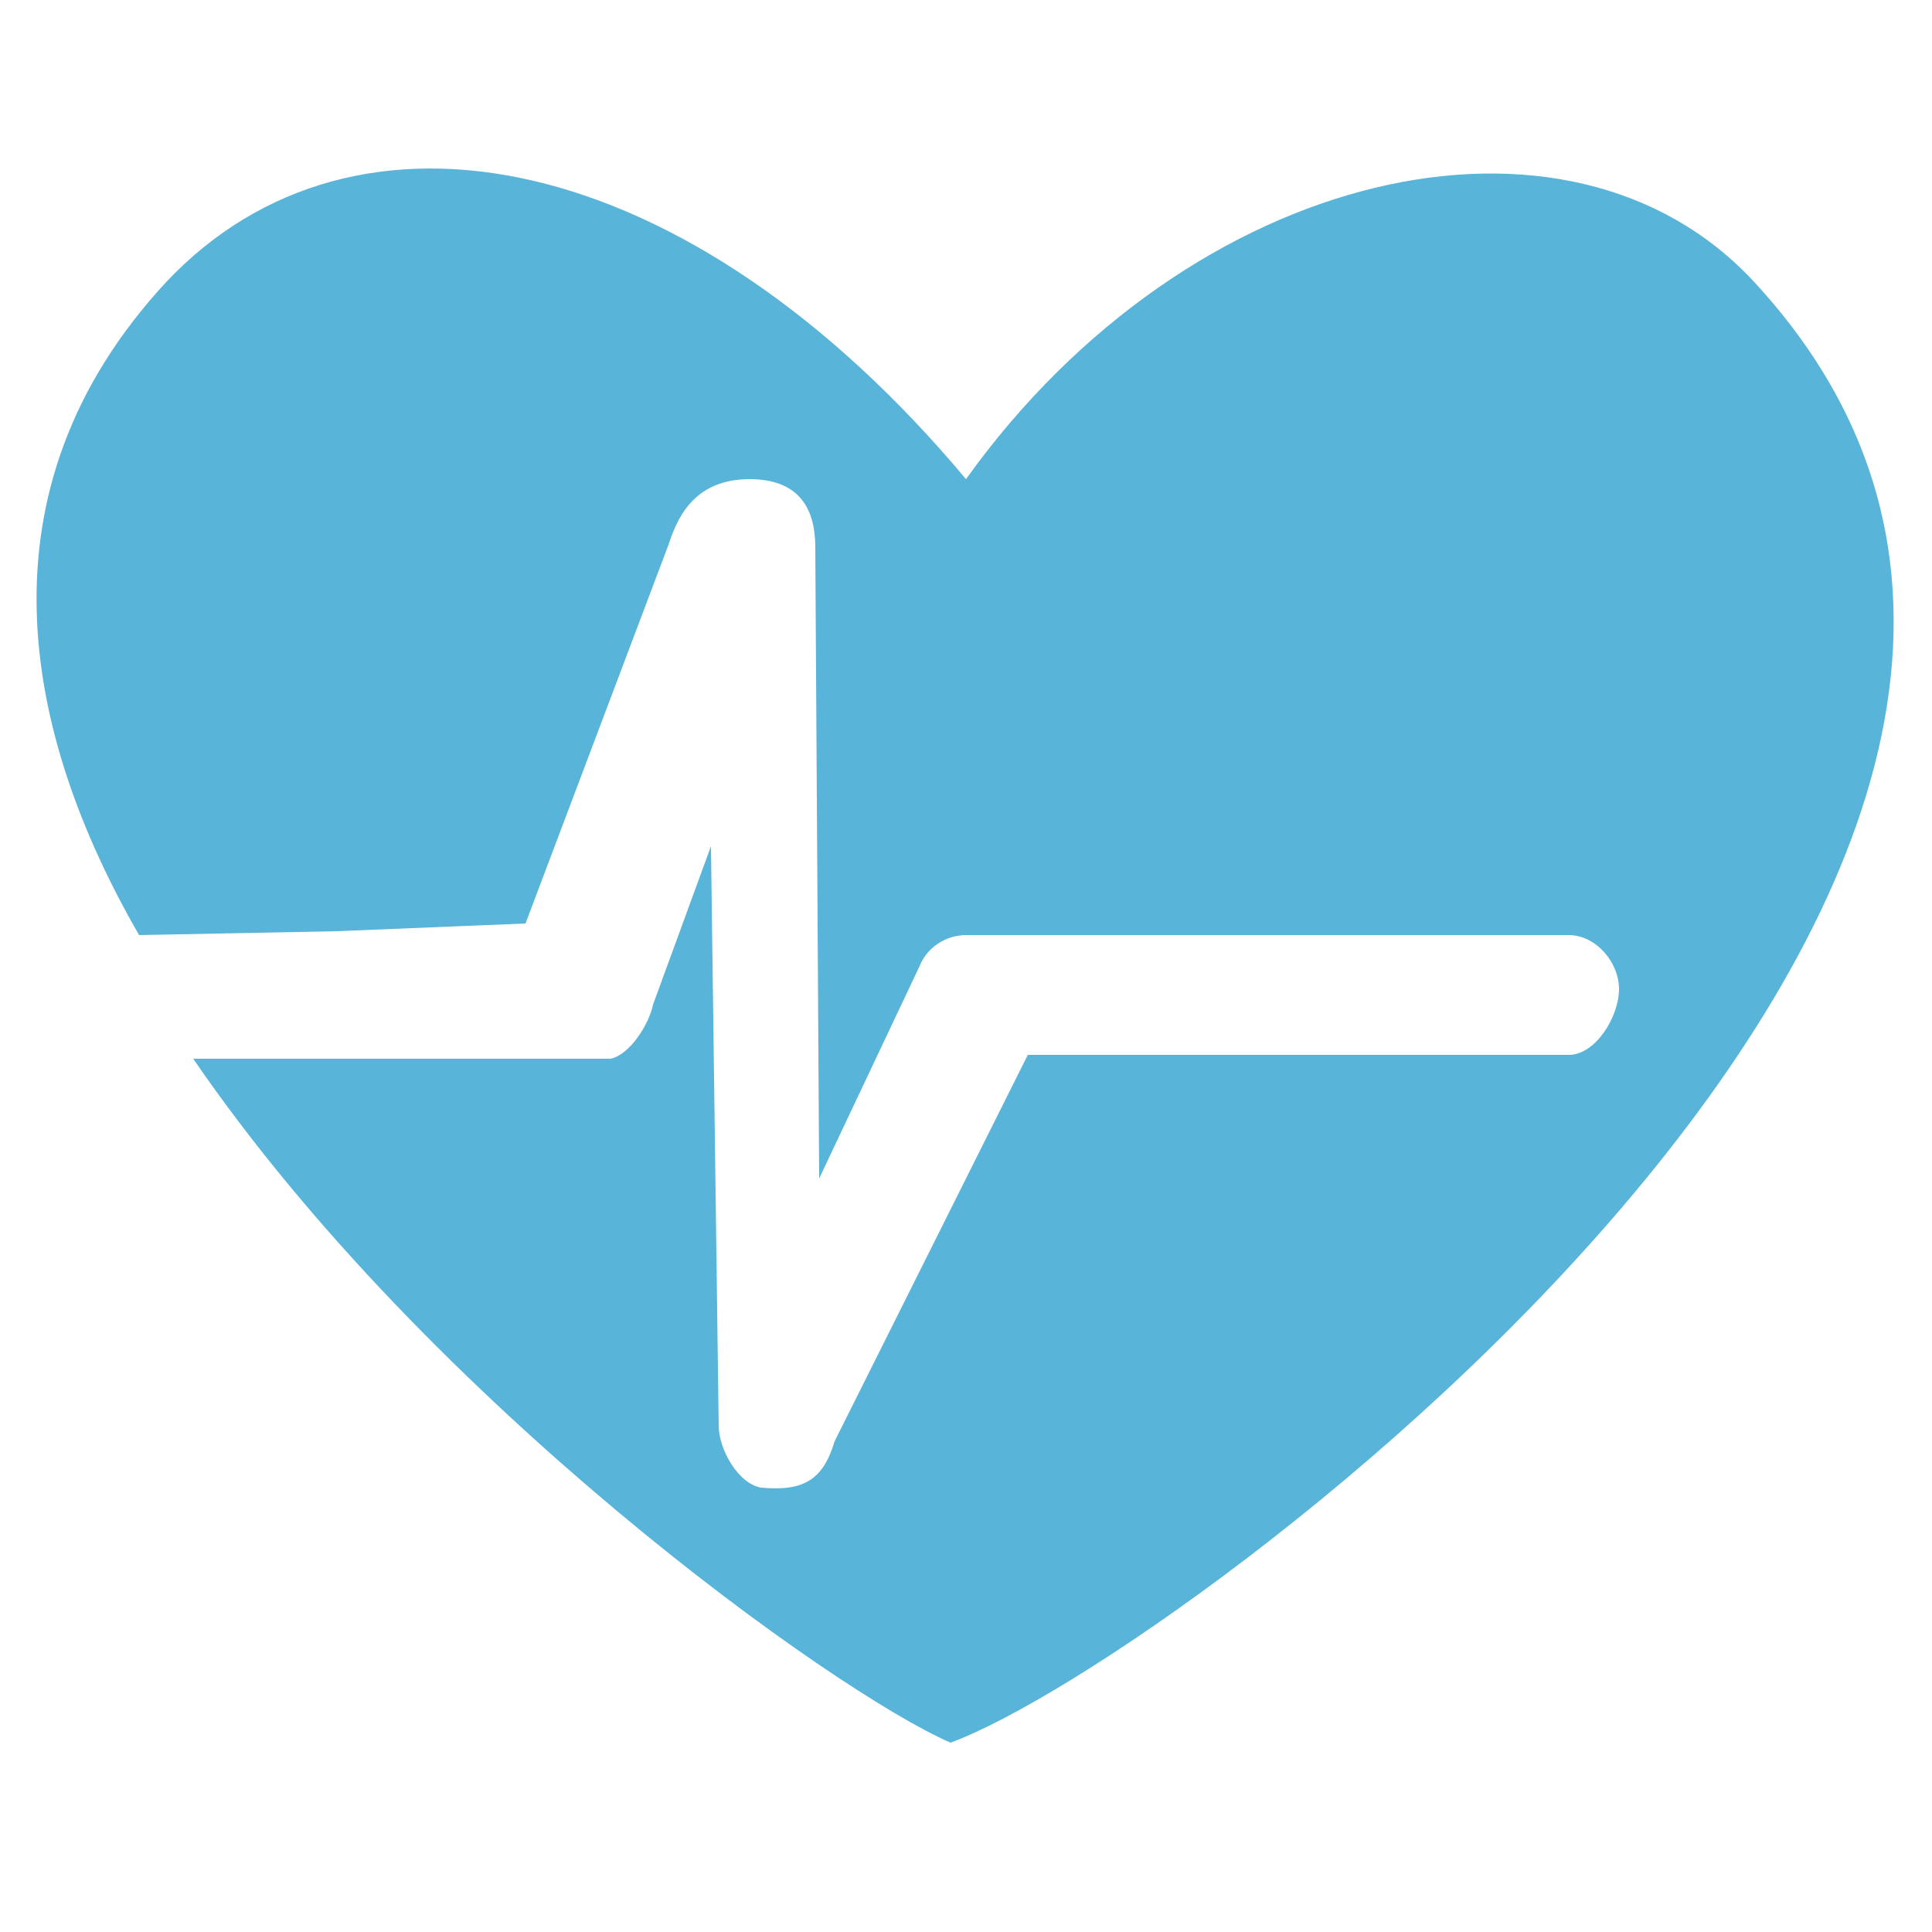 <?xml version="1.0" encoding="utf-8"?>
<!-- Generator: Adobe Illustrator 17.1.0, SVG Export Plug-In . SVG Version: 6.00 Build 0)  -->
<!DOCTYPE svg PUBLIC "-//W3C//DTD SVG 1.1//EN" "http://www.w3.org/Graphics/SVG/1.1/DTD/svg11.dtd">
<svg version="1.1" id="Layer_1" xmlns="http://www.w3.org/2000/svg" xmlns:xlink="http://www.w3.org/1999/xlink" x="0px" y="0px"
	 viewBox="0 0 50 50" enable-background="new 0 0 50 50" xml:space="preserve">
<path fill="#59B4D9" d="M45.4,7.3c-4.8-5.2-14.6-3-20.4,5.1C17.8,3.8,9.2,2.1,4.3,7.3c-5,5.4-3.7,11.7-0.7,16.9l5.1-0.1l4.9-0.2
	l3.7-9.8c0.2-0.6,0.6-1.7,2.1-1.7c1.6,0,1.7,1.2,1.7,1.8l0.1,16.3l2.6-5.5c0.2-0.5,0.7-0.8,1.2-0.8h15.6c0.7,0,1.3,0.7,1.3,1.4
	c0,0.7-0.6,1.7-1.3,1.7H26.6l-5,10c-0.3,1-0.8,1.3-1.9,1.2l0,0c-0.6-0.1-1.1-1-1.1-1.6l-0.2-15l-1.5,4.1c-0.1,0.5-0.6,1.3-1.1,1.4
	l-4.6,0l-6.2,0c6.1,8.9,16.6,16.4,19.6,17.7v0.1v0v0v-0.1C30.6,42.9,58.9,21.9,45.4,7.3z"/>
</svg>
